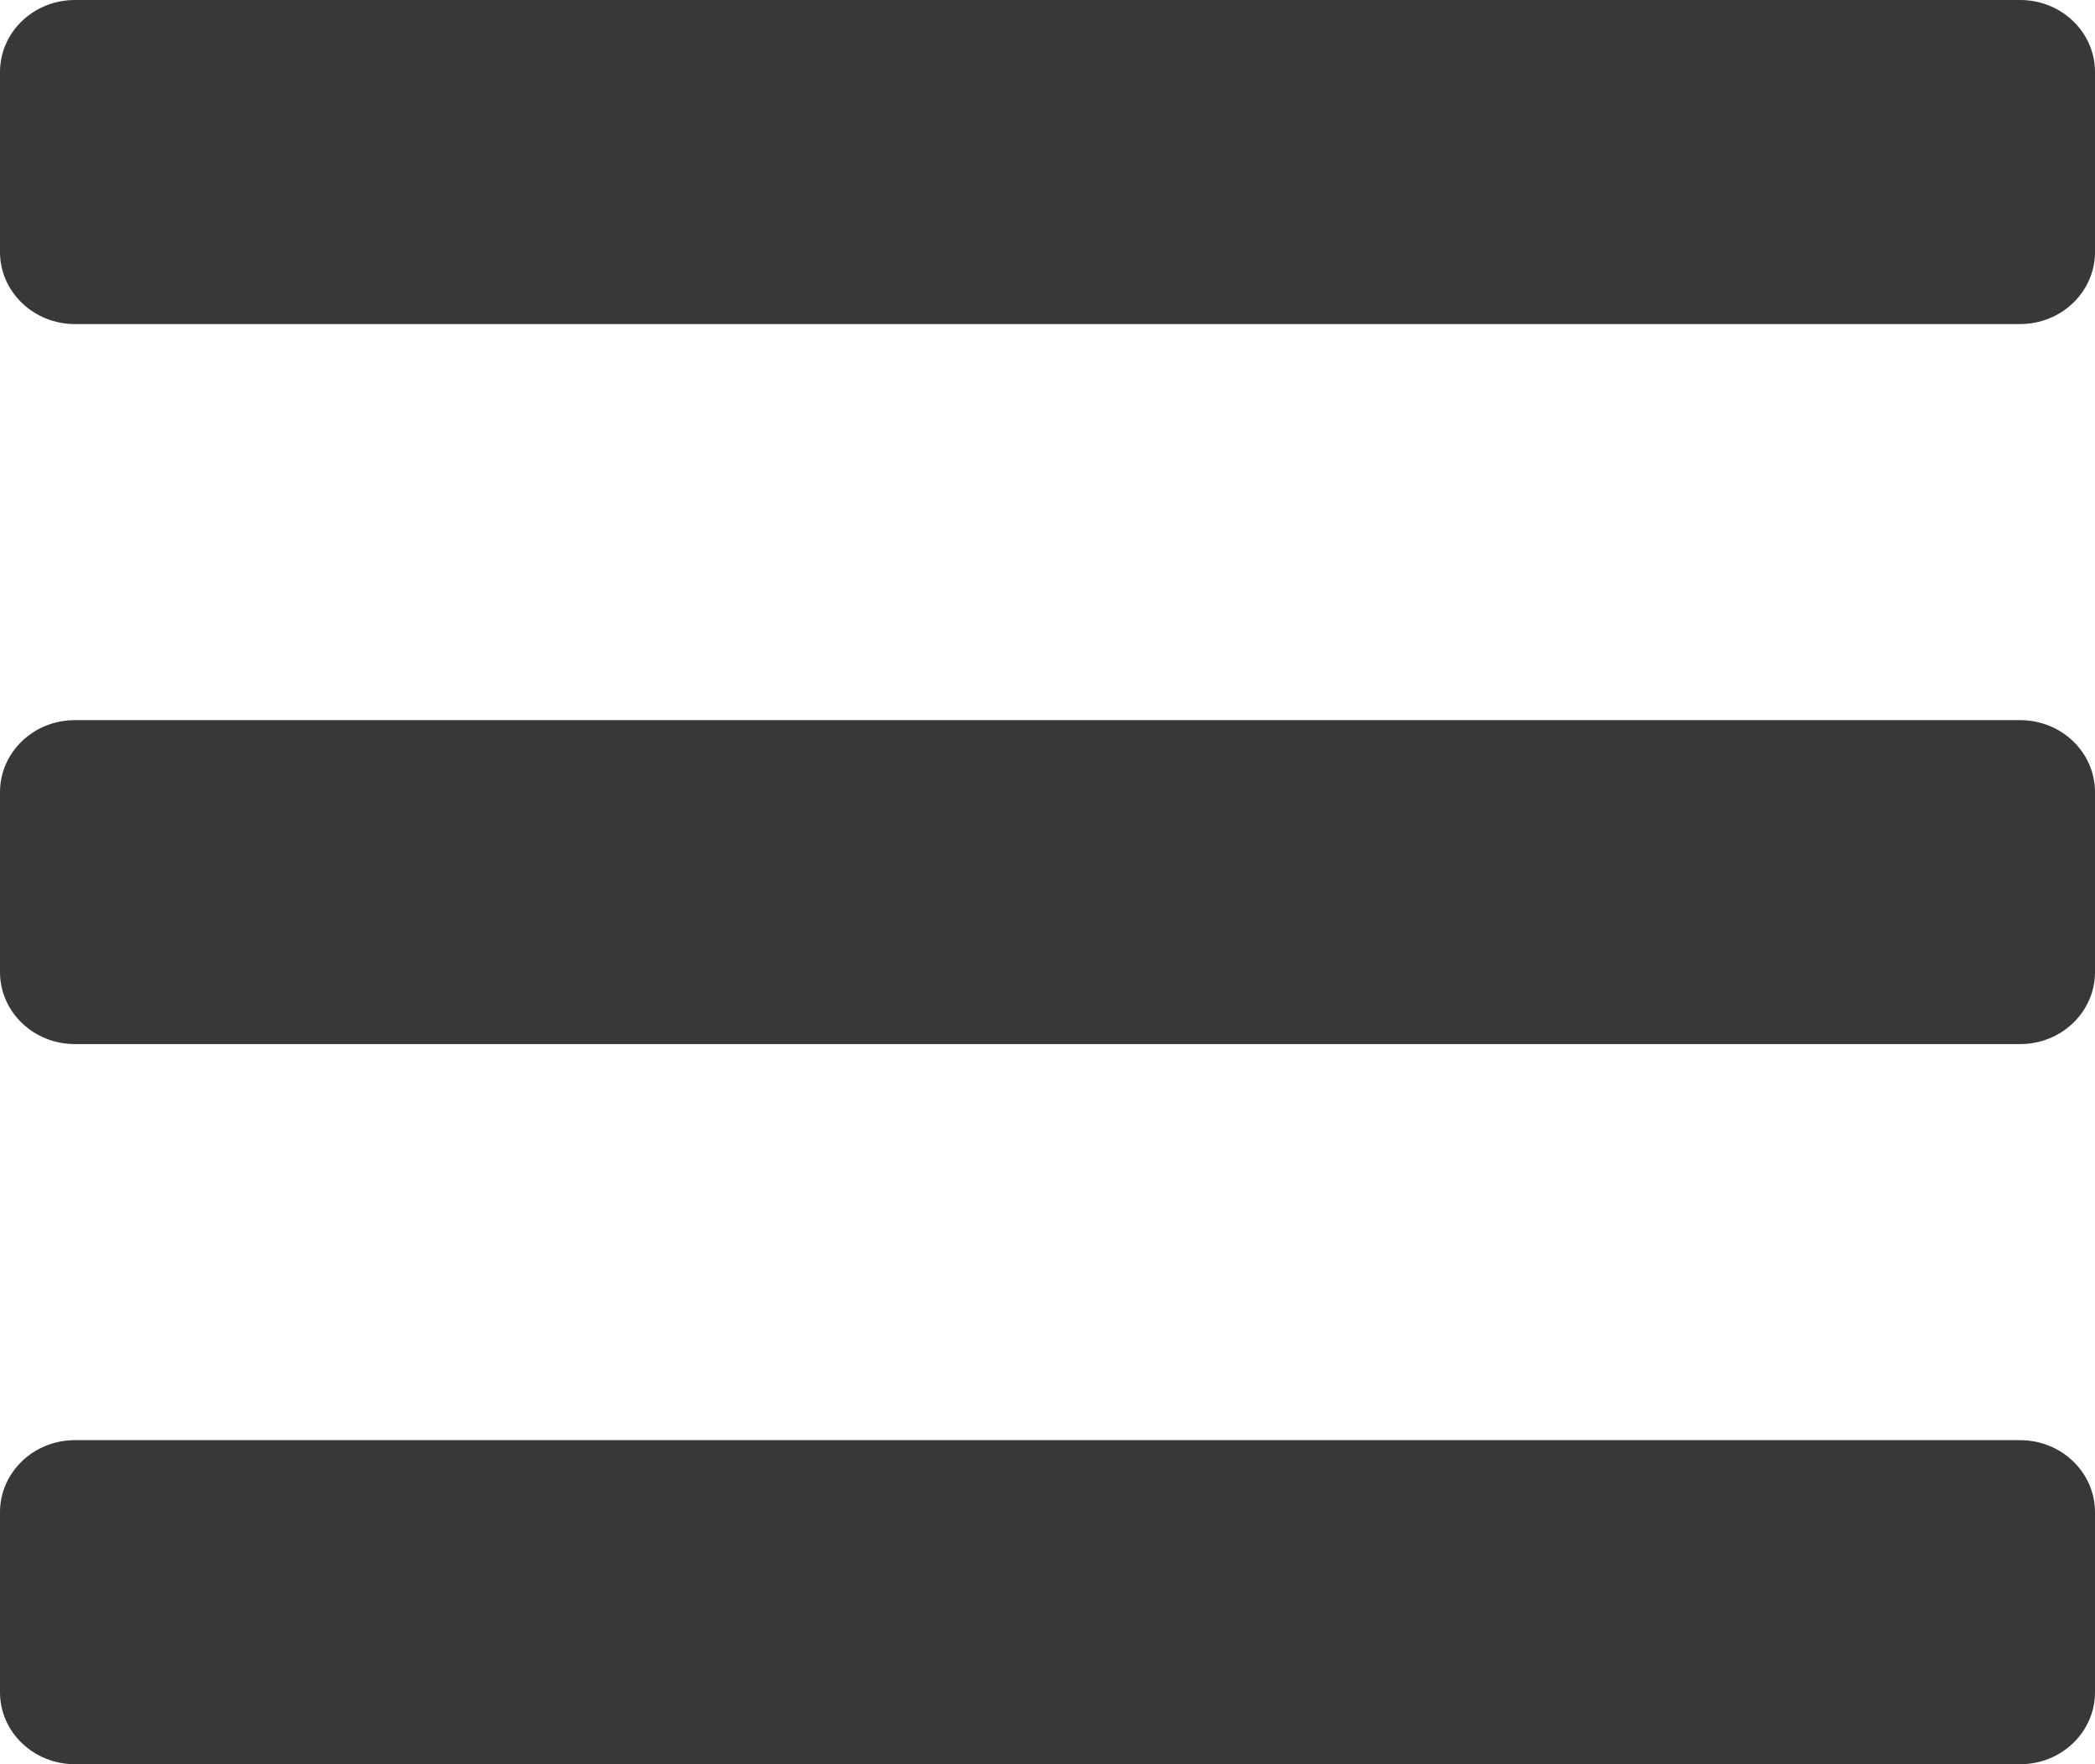 <svg width="19" height="16" viewBox="0 0 19 16" fill="none" xmlns="http://www.w3.org/2000/svg">
<path d="M0.679 2.939H18.321C18.696 2.939 19 2.646 19 2.286V0.653C19 0.292 18.696 0 18.321 0H0.679C0.304 0 0 0.292 0 0.653V2.286C0 2.646 0.304 2.939 0.679 2.939ZM0.679 9.469H18.321C18.696 9.469 19 9.177 19 8.816V7.184C19 6.823 18.696 6.531 18.321 6.531H0.679C0.304 6.531 0 6.823 0 7.184V8.816C0 9.177 0.304 9.469 0.679 9.469ZM0.679 16H18.321C18.696 16 19 15.708 19 15.347V13.714C19 13.354 18.696 13.061 18.321 13.061H0.679C0.304 13.061 0 13.354 0 13.714V15.347C0 15.708 0.304 16 0.679 16Z" fill="#383838"/>
</svg>
